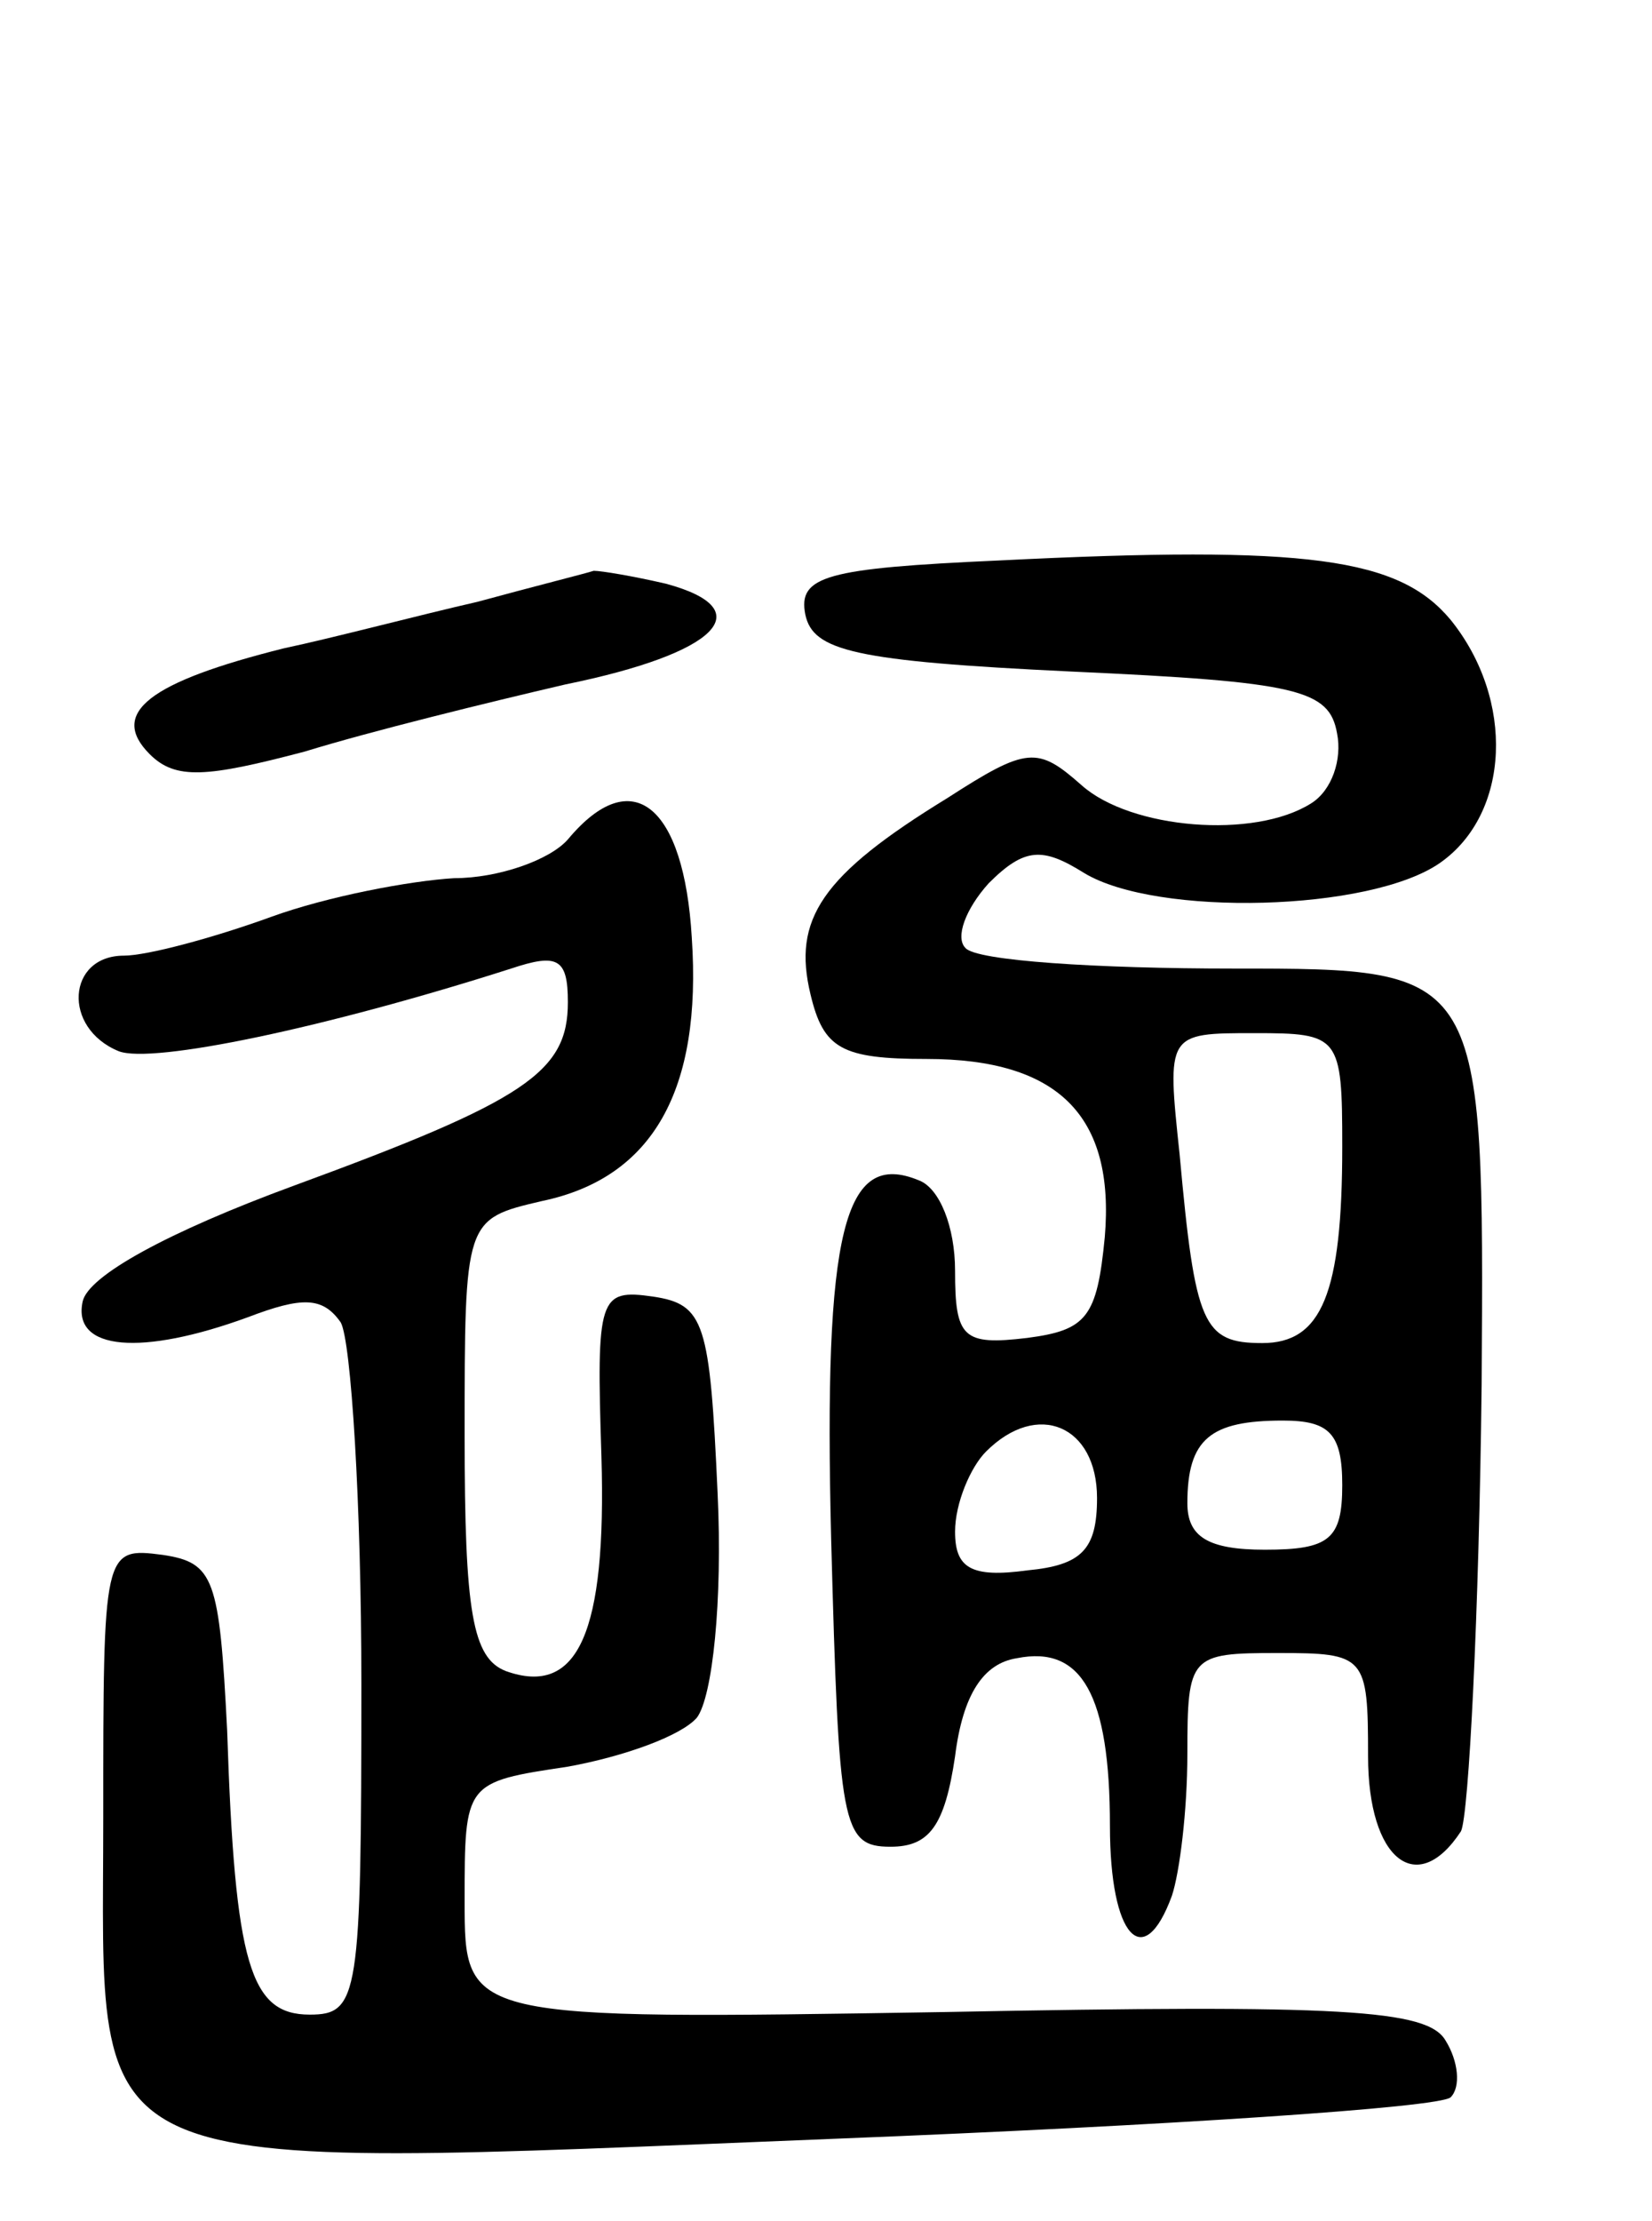 <svg version="1.0" xmlns="http://www.w3.org/2000/svg"
 width="64pt" height="86pt" viewBox="0 0 64 86"
 preserveAspectRatio="xMidYMid meet">
<g transform="translate(0,86) scale(0.1,-0.1)"
fill="#000000" stroke="none">
<path d="M387 643 c-67 -3 -78 -6 -75 -21 3 -14 19 -18 103 -22 88 -4 100 -7
103 -24 2 -10 -2 -22 -10 -27 -22 -14 -70 -10 -89 7 -17 15 -21 15 -52 -5 -49
-30 -60 -47 -53 -76 5 -21 12 -25 45 -25 51 0 73 -22 69 -69 -3 -31 -7 -36
-30 -39 -25 -3 -28 0 -28 26 0 17 -6 32 -14 35 -29 12 -37 -19 -34 -139 3
-111 4 -119 23 -119 15 0 21 8 25 35 3 24 11 36 24 38 25 5 36 -14 36 -65 0
-43 13 -57 24 -27 3 9 6 33 6 55 0 38 1 39 35 39 34 0 35 -1 35 -40 0 -40 19
-55 36 -29 3 6 7 84 8 173 1 161 1 161 -96 161 -53 0 -100 3 -104 8 -4 4 0 15
9 25 14 14 21 14 37 4 28 -17 111 -15 138 4 27 19 29 63 4 94 -20 24 -55 29
-175 23z m133 -227 c0 -57 -8 -76 -31 -76 -23 0 -26 7 -32 73 -5 47 -5 47 29
47 33 0 34 -1 34 -44z m-95 -136 c0 -20 -6 -26 -27 -28 -22 -3 -28 1 -28 15 0
11 6 25 12 31 20 20 43 10 43 -18z m95 5 c0 -21 -5 -25 -30 -25 -22 0 -30 5
-30 18 0 25 9 32 37 32 18 0 23 -5 23 -25z"/>
<path d="M185 627 c-22 -5 -56 -14 -75 -18 -52 -13 -68 -25 -52 -41 10 -10 22
-9 60 1 26 8 71 19 101 26 59 12 76 29 39 39 -13 3 -25 5 -28 5 -3 -1 -23 -6
-45 -12z"/>
<path d="M220 535 c-7 -8 -27 -15 -44 -15 -17 -1 -49 -7 -71 -15 -22 -8 -48
-15 -57 -15 -22 0 -24 -28 -2 -37 13 -5 80 9 152 32 18 6 22 4 22 -13 0 -27
-16 -38 -106 -71 -49 -18 -80 -35 -82 -45 -4 -19 23 -21 64 -6 21 8 29 8 36
-2 4 -7 8 -70 8 -140 0 -121 -1 -128 -20 -128 -23 0 -29 19 -32 110 -3 59 -5
65 -25 68 -23 3 -23 2 -23 -102 0 -142 -15 -136 285 -124 126 5 233 12 237 16
4 4 3 14 -2 22 -7 12 -40 14 -194 11 -186 -3 -186 -3 -186 43 0 46 0 46 40 52
22 4 44 12 50 19 6 8 10 45 8 87 -3 66 -5 73 -25 76 -21 3 -22 0 -20 -62 2
-68 -9 -93 -37 -83 -13 5 -16 23 -16 91 0 84 0 84 30 91 43 9 62 43 58 102 -3
51 -23 68 -48 38z"/>
</g>
</svg>
